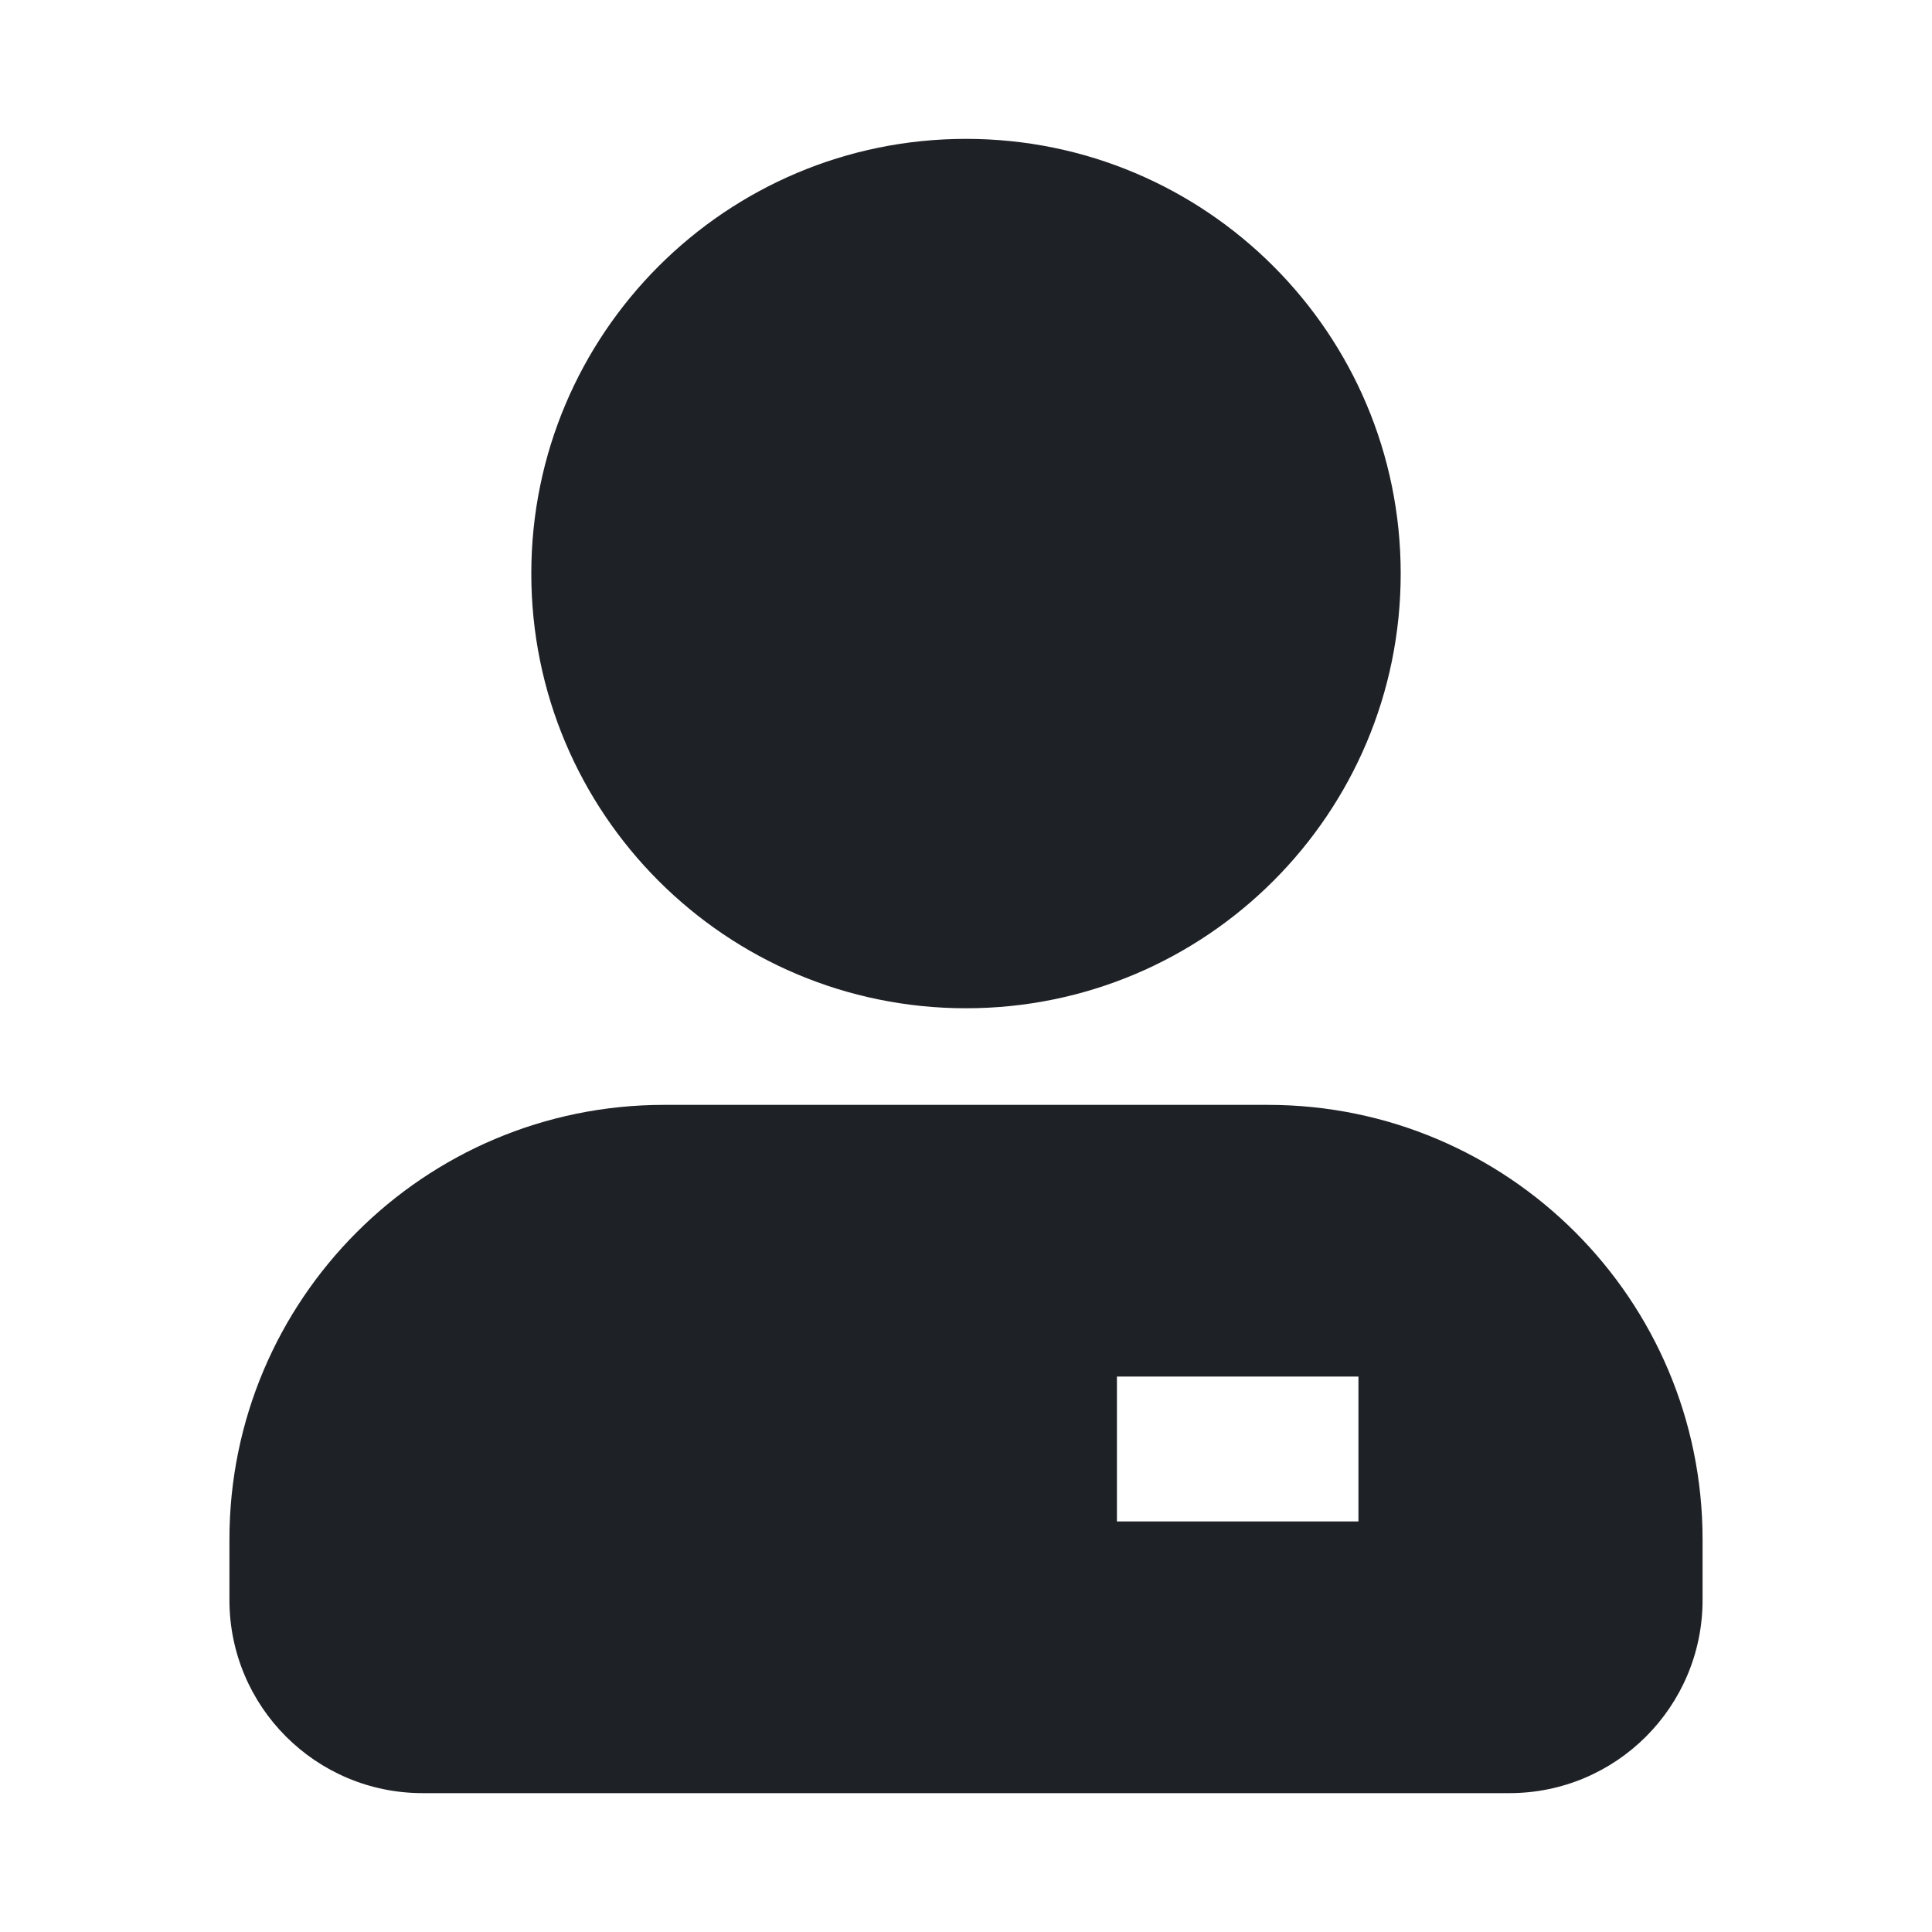 <svg width="16" height="16" viewBox="0 0 16 16" fill="none" xmlns="http://www.w3.org/2000/svg">
<path d="M8 1.15C6.012 1.15 4.4 2.762 4.4 4.75C4.4 6.738 6.012 8.35 8 8.35C9.988 8.35 11.6 6.738 11.6 4.75C11.6 2.762 9.988 1.15 8 1.15ZM5.5 9.15C3.512 9.15 1.9 10.762 1.9 12.75V13.25C1.9 14.134 2.616 14.85 3.5 14.85L12.5 14.85C13.384 14.85 14.1 14.134 14.1 13.25V12.75C14.1 10.762 12.488 9.15 10.5 9.15H5.5ZM11.25 12.6H9.25V11.4H11.25V12.6Z" fill="#1E2226"/>
</svg>
